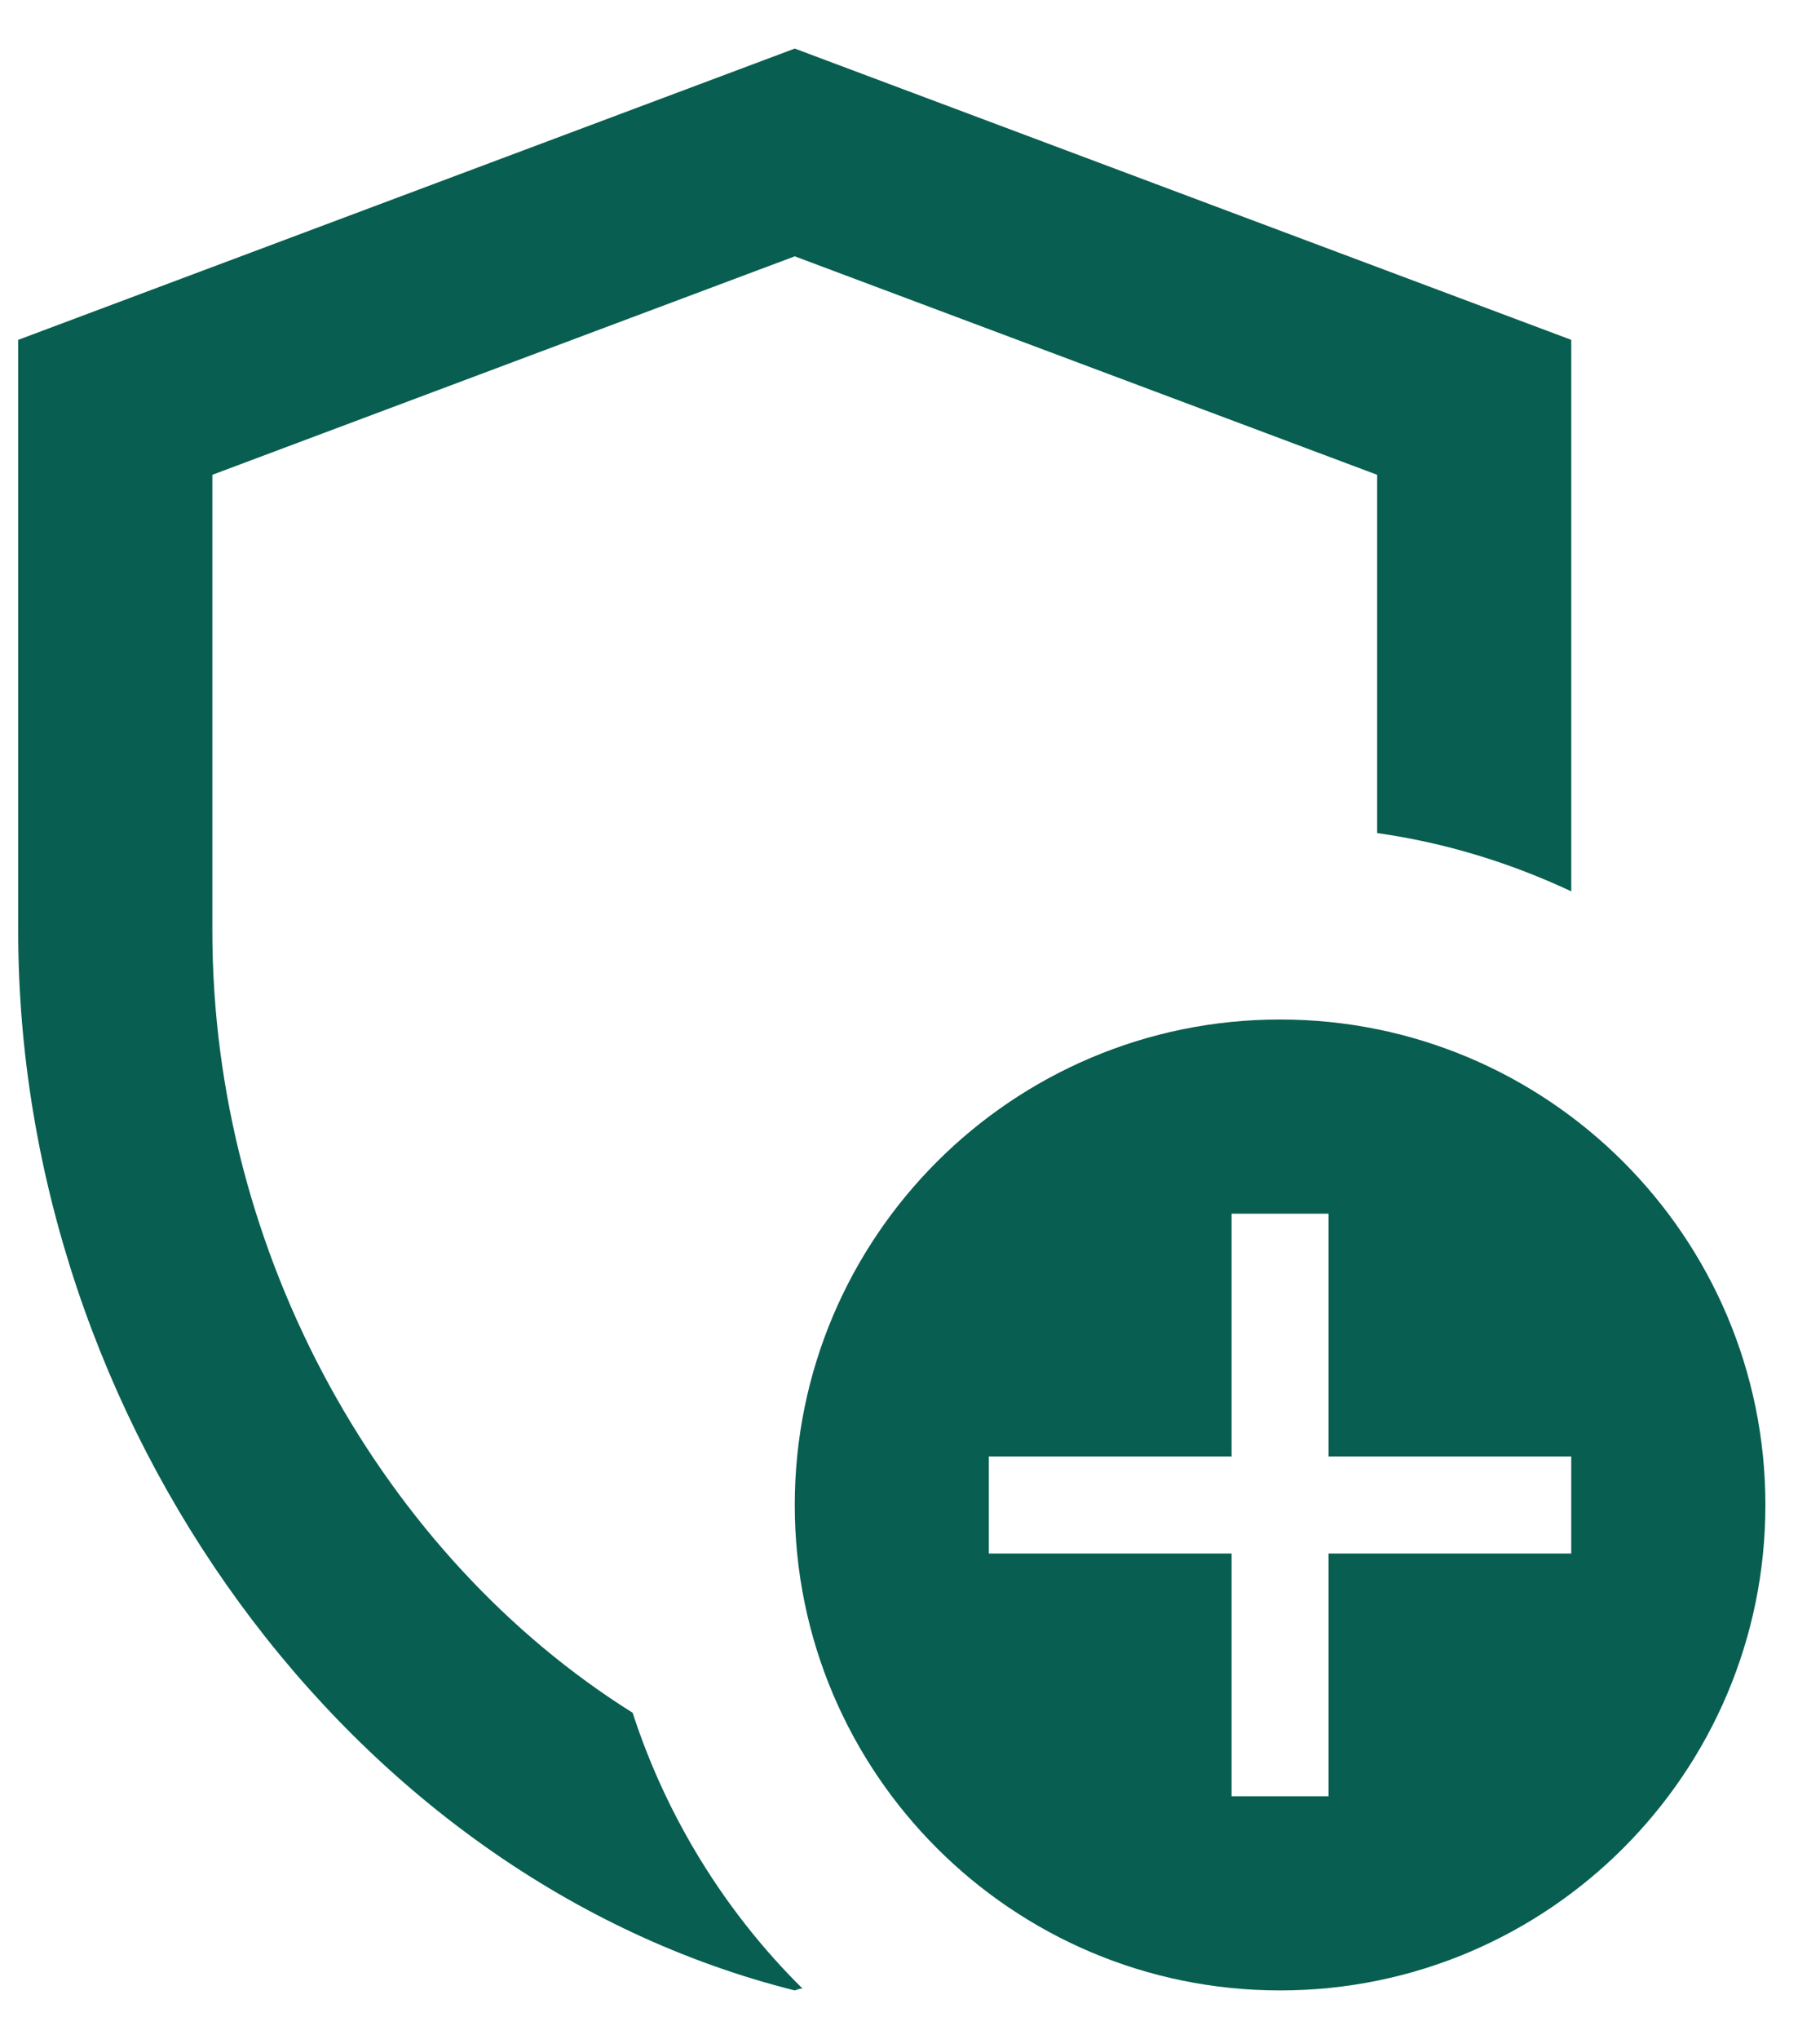 <svg xmlns="http://www.w3.org/2000/svg" width="25" height="28" viewBox="0 0 25 28" fill="none">
  <path d="M2.917 12.787V6.52L10.917 3.52L18.917 6.52V11.44C19.863 11.573 20.757 11.853 21.583 12.24V4.667L10.917 0.667L0.25 4.667V12.787C0.25 19.52 4.797 25.8 10.917 27.333C10.957 27.32 10.983 27.307 11.023 27.307C9.97 26.267 9.157 24.96 8.69 23.52C5.263 21.373 2.917 17.227 2.917 12.787Z" fill="#085E50"/>
  <path d="M17.583 14C13.903 14 10.917 16.987 10.917 20.667C10.917 24.347 13.903 27.333 17.583 27.333C21.263 27.333 24.25 24.347 24.25 20.667C24.25 16.987 21.263 14 17.583 14ZM21.583 21.333H18.25V24.667H16.917V21.333H13.583V20H16.917V16.667H18.25V20H21.583V21.333Z" fill="#085E50"/>
</svg>